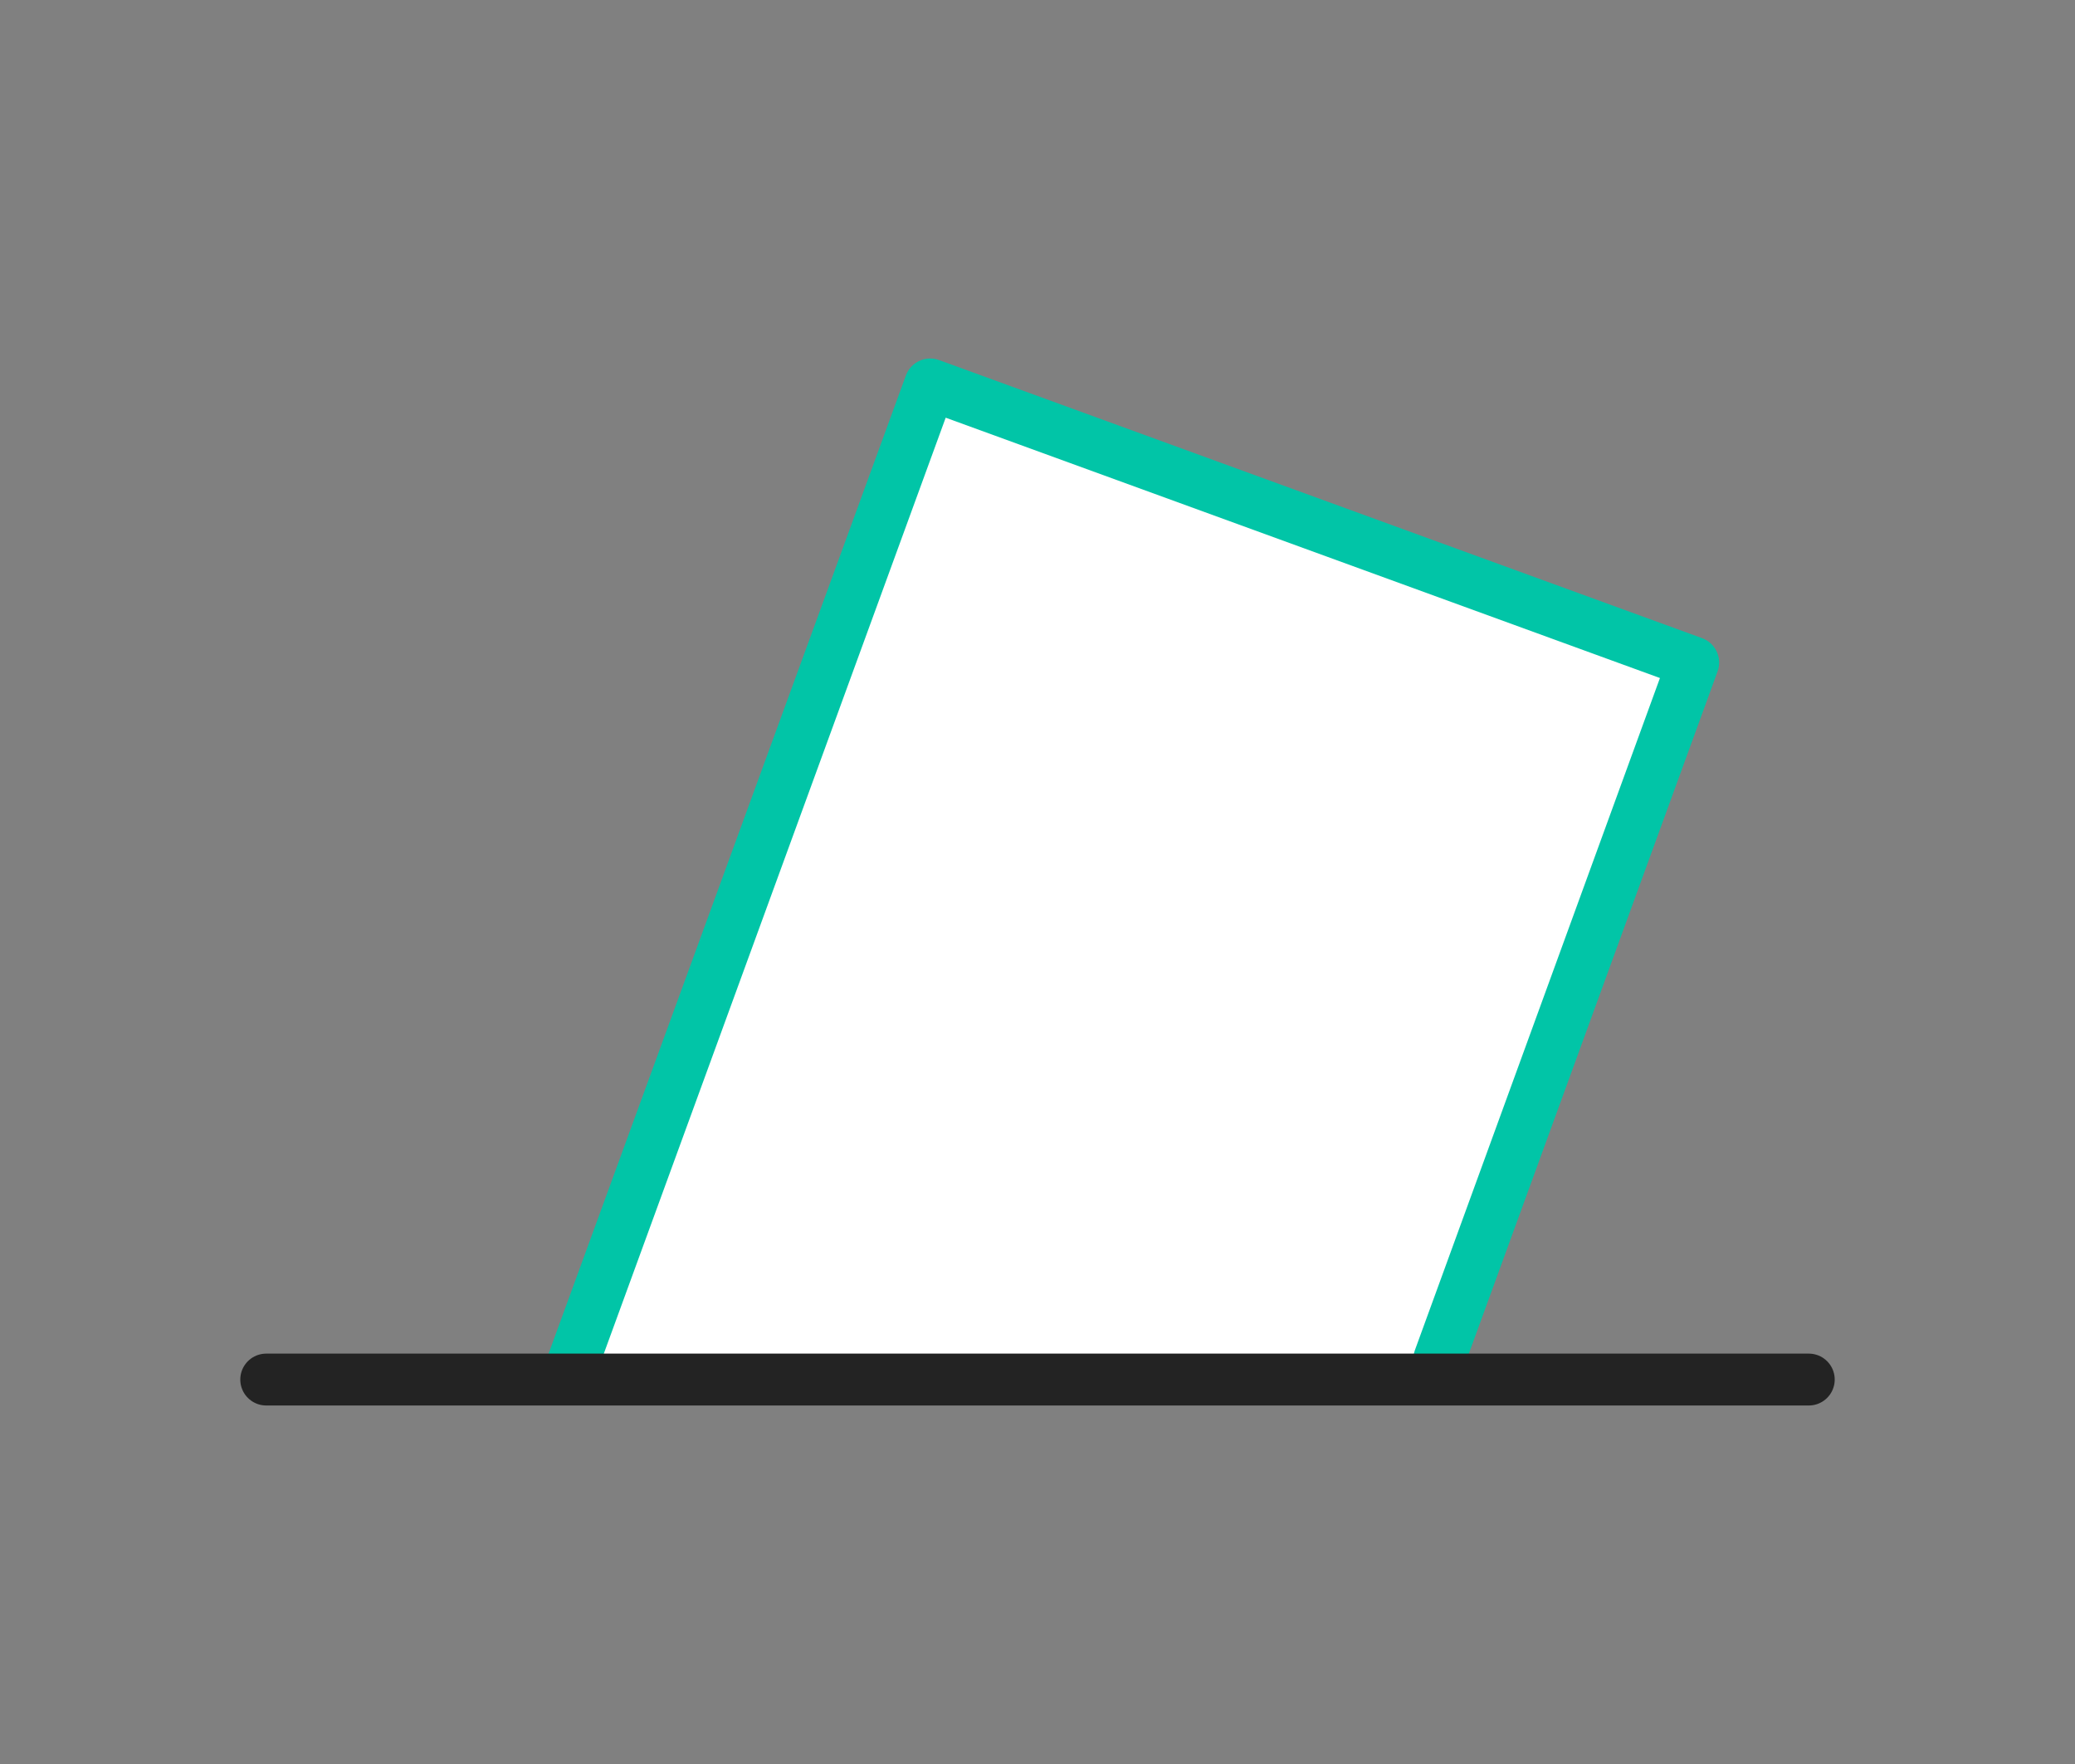 <?xml version="1.0" encoding="utf-8"?>
<!-- Generator: Adobe Illustrator 16.0.3, SVG Export Plug-In . SVG Version: 6.00 Build 0)  -->
<!DOCTYPE svg PUBLIC "-//W3C//DTD SVG 1.1//EN" "http://www.w3.org/Graphics/SVG/1.1/DTD/svg11.dtd">
<svg version="1.1" id="Layer_1" xmlns="http://www.w3.org/2000/svg" xmlns:xlink="http://www.w3.org/1999/xlink" x="0px" y="0px"
	 width="20px" height="17px" viewBox="0 0 20 17" enable-background="new 0 0 20 17" xml:space="preserve">
<rect x="0" y="0" width="20" height="17" fill="#808080" stroke="none"/>
<g>
	
		<polyline fill="#FFFFFF" stroke="#01C5A7" stroke-width="0.5" stroke-linecap="round" stroke-linejoin="round" stroke-miterlimit="10" points="
		5.518,13.143 8.966,3.705 16.32,6.385 13.873,13.096 	"/>
	
		<line fill="none" stroke="#232323" stroke-width="0.5" stroke-linecap="round" stroke-linejoin="round" stroke-miterlimit="10" x1="2.566" y1="13.295" x2="17.434" y2="13.295"/>
</g>
</svg>
